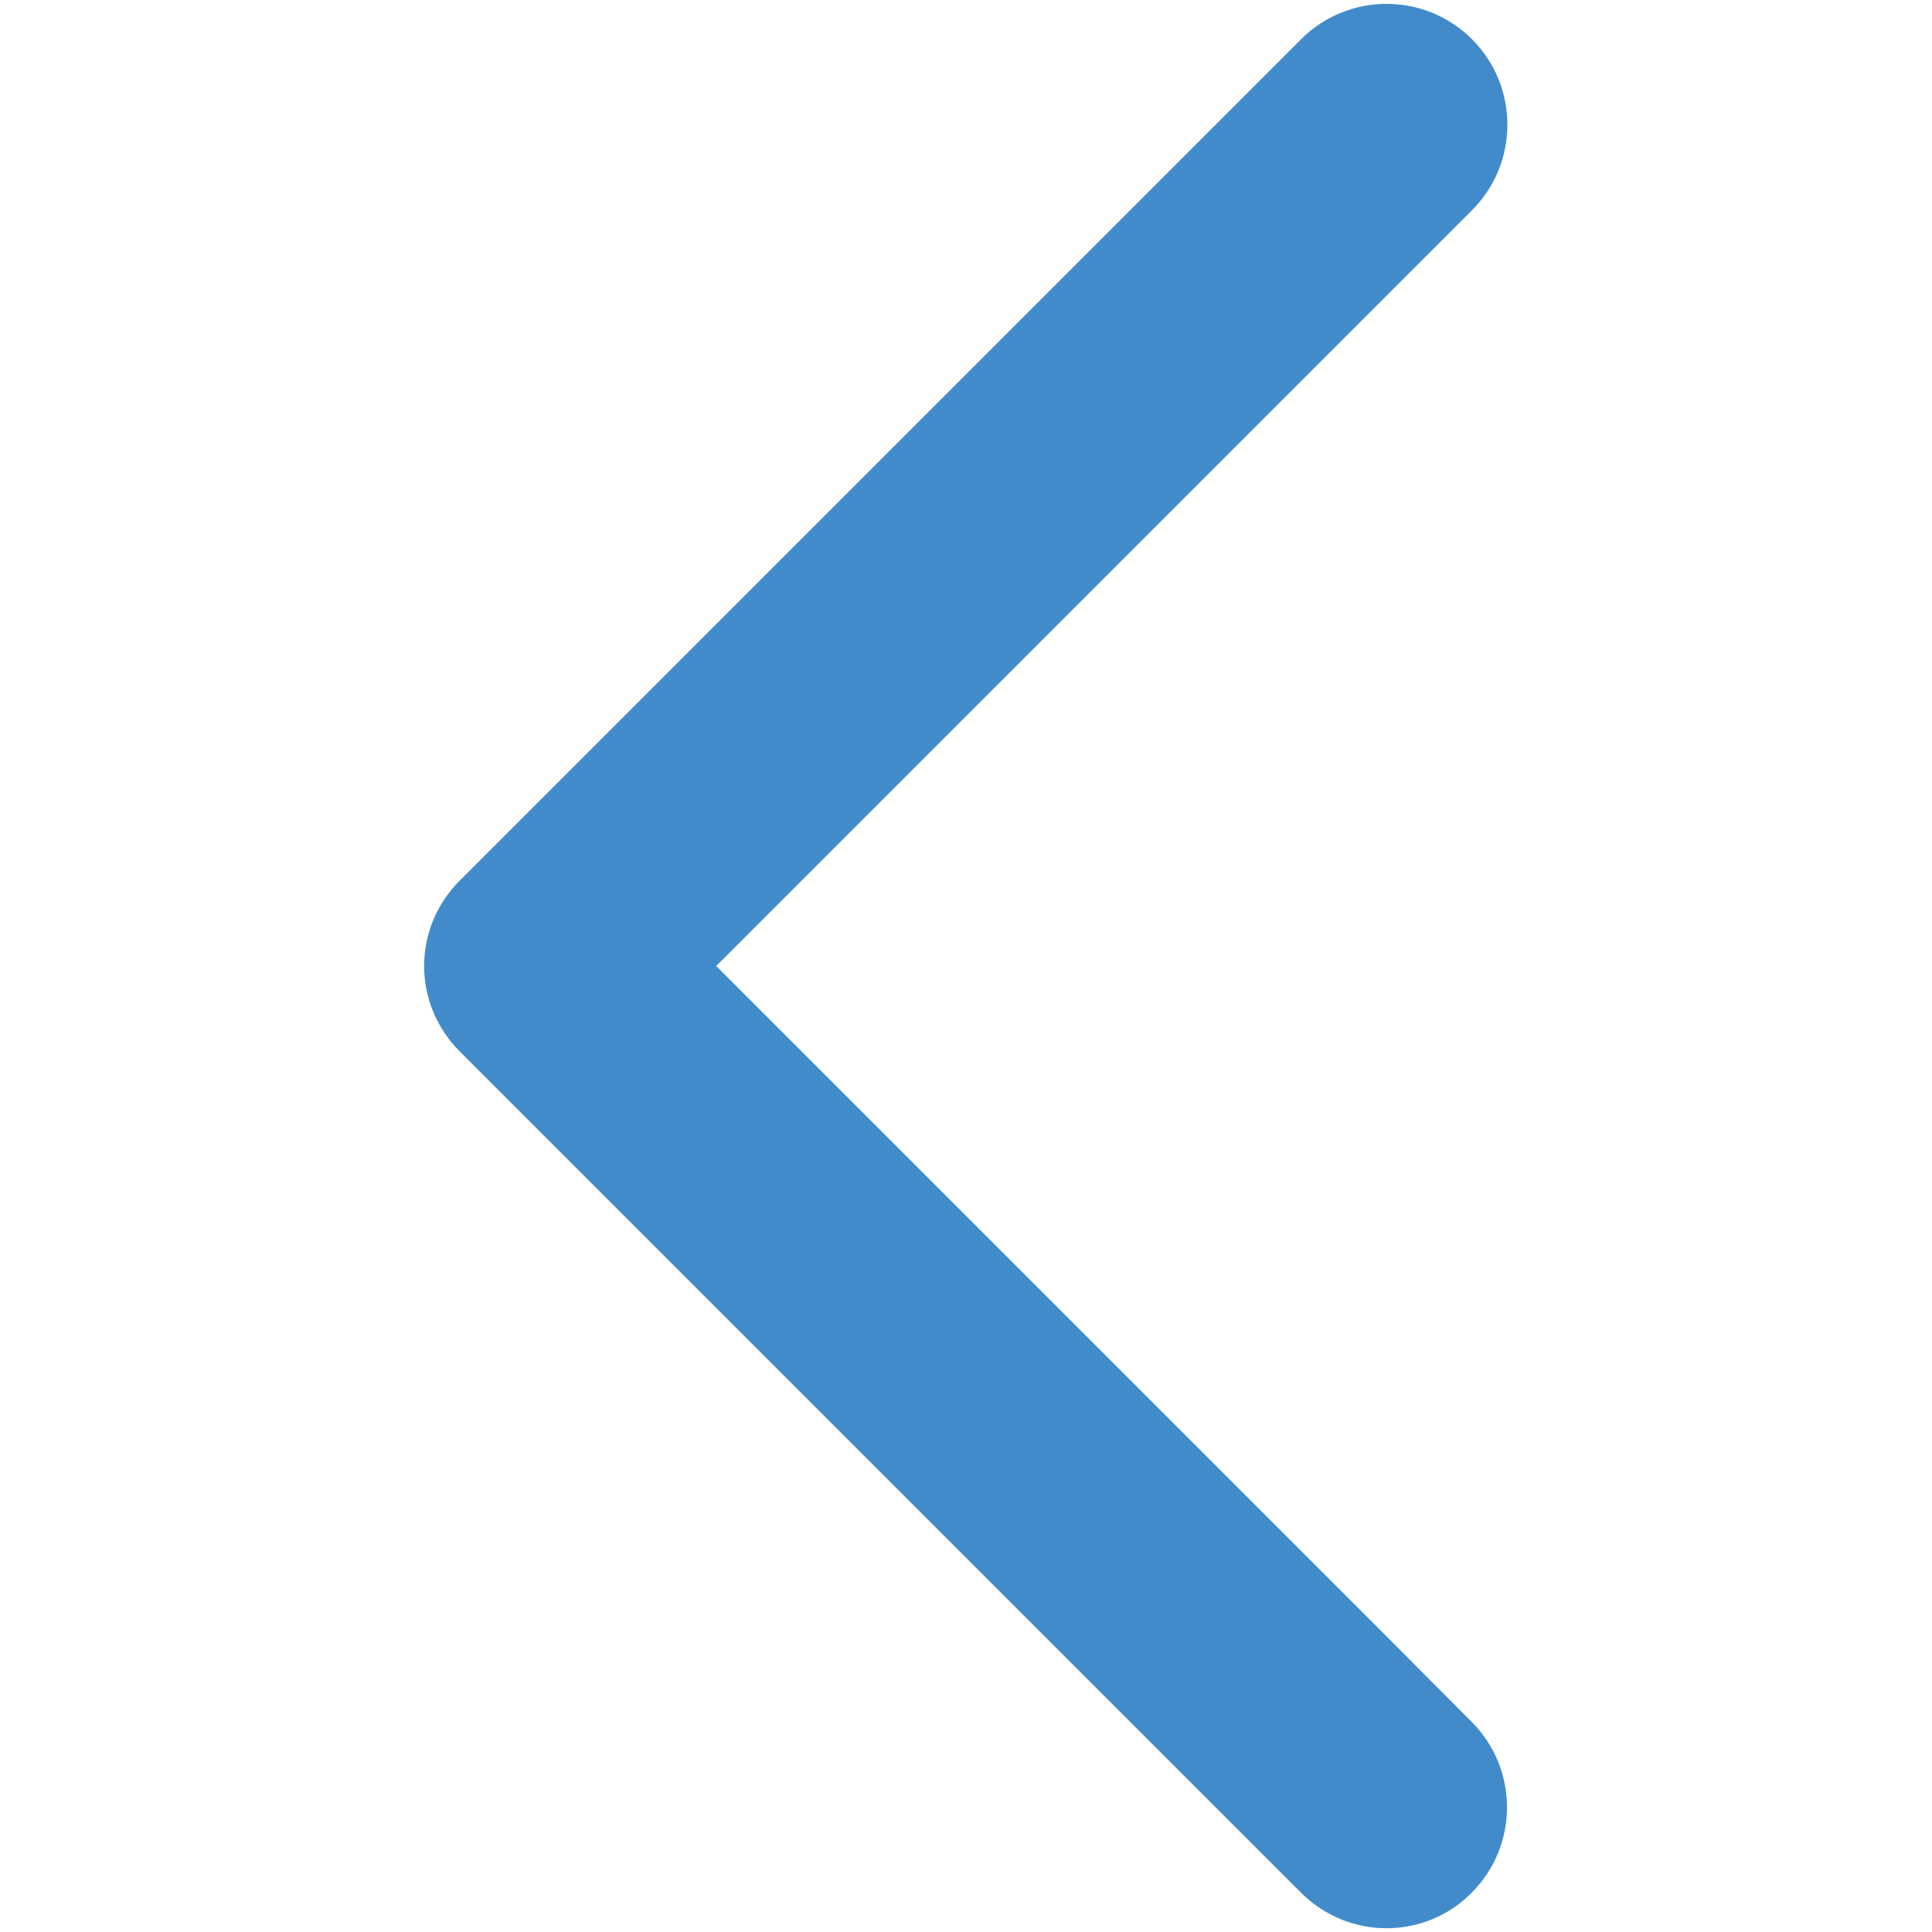 <svg version="1.1" id="Layer_1" fill="#428bca" xmlns="http://www.w3.org/2000/svg" x="0" y="0" viewBox="0 0 512 512" xml:space="preserve" class="icon icon-sm text-top"><path d="M367.5 433.7L189.8 256 367.5 78.3l22.6-22.6c12.5-12.5 12.5-32.8 0-45.3s-32.8-12.5-45.3 0l-223 223c-6 6-9.4 14.1-9.4 22.6 0 8.5 3.4 16.6 9.4 22.6l223 223c6.2 6.2 14.4 9.4 22.6 9.4s16.4-3.1 22.6-9.4c12.5-12.5 12.5-32.8 0-45.3l-22.5-22.6z"></path></svg>
